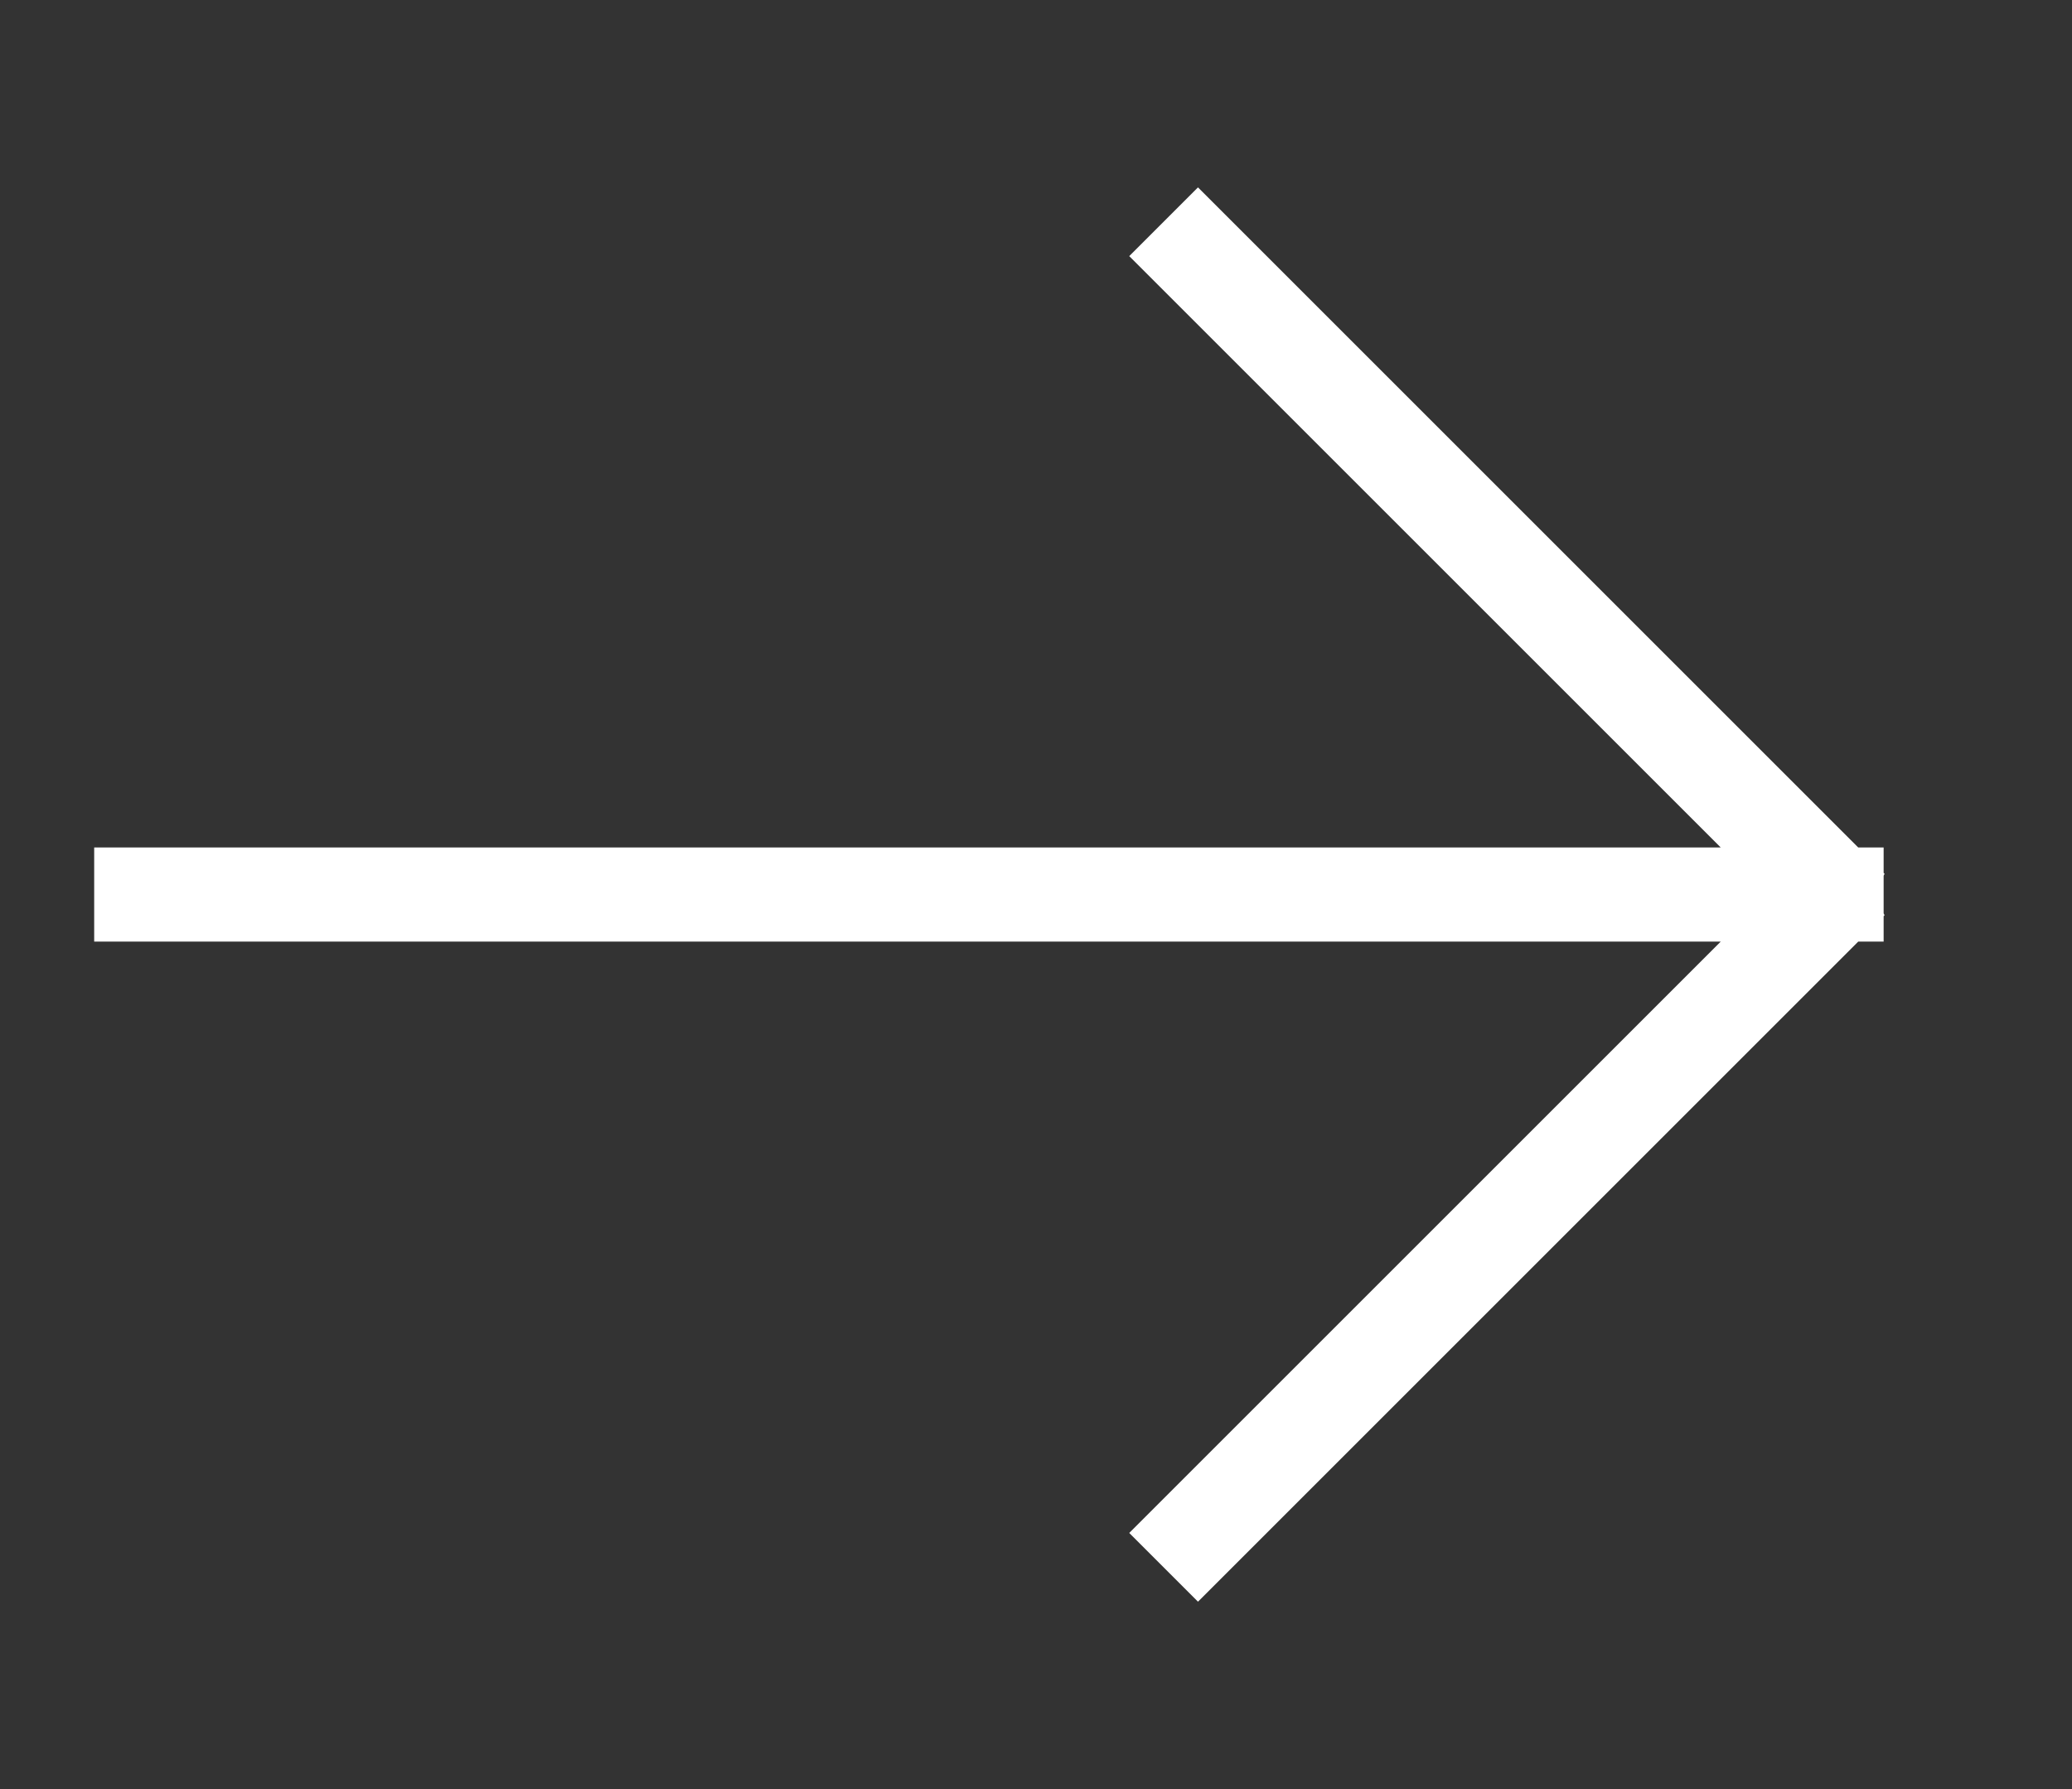 <svg xmlns="http://www.w3.org/2000/svg" xmlns:xlink="http://www.w3.org/1999/xlink" width="22" height="19" viewBox="0 0 22 19"><rect x="0" y="0" width="22" height="19" fill="#333333" stroke="none"/><defs><path id="a" d="M154 678h-.27l-7.01 7.01-.73-.73 6.28-6.28H135v-1h17.27l-6.28-6.28.73-.73 7.01 7.01h.27v.27l.01.01-.01.02v.4l.01.02-.01.01z"/></defs><g transform="translate(-134 -668)"><use fill="#fff" xlink:href="#a"/></g></svg>